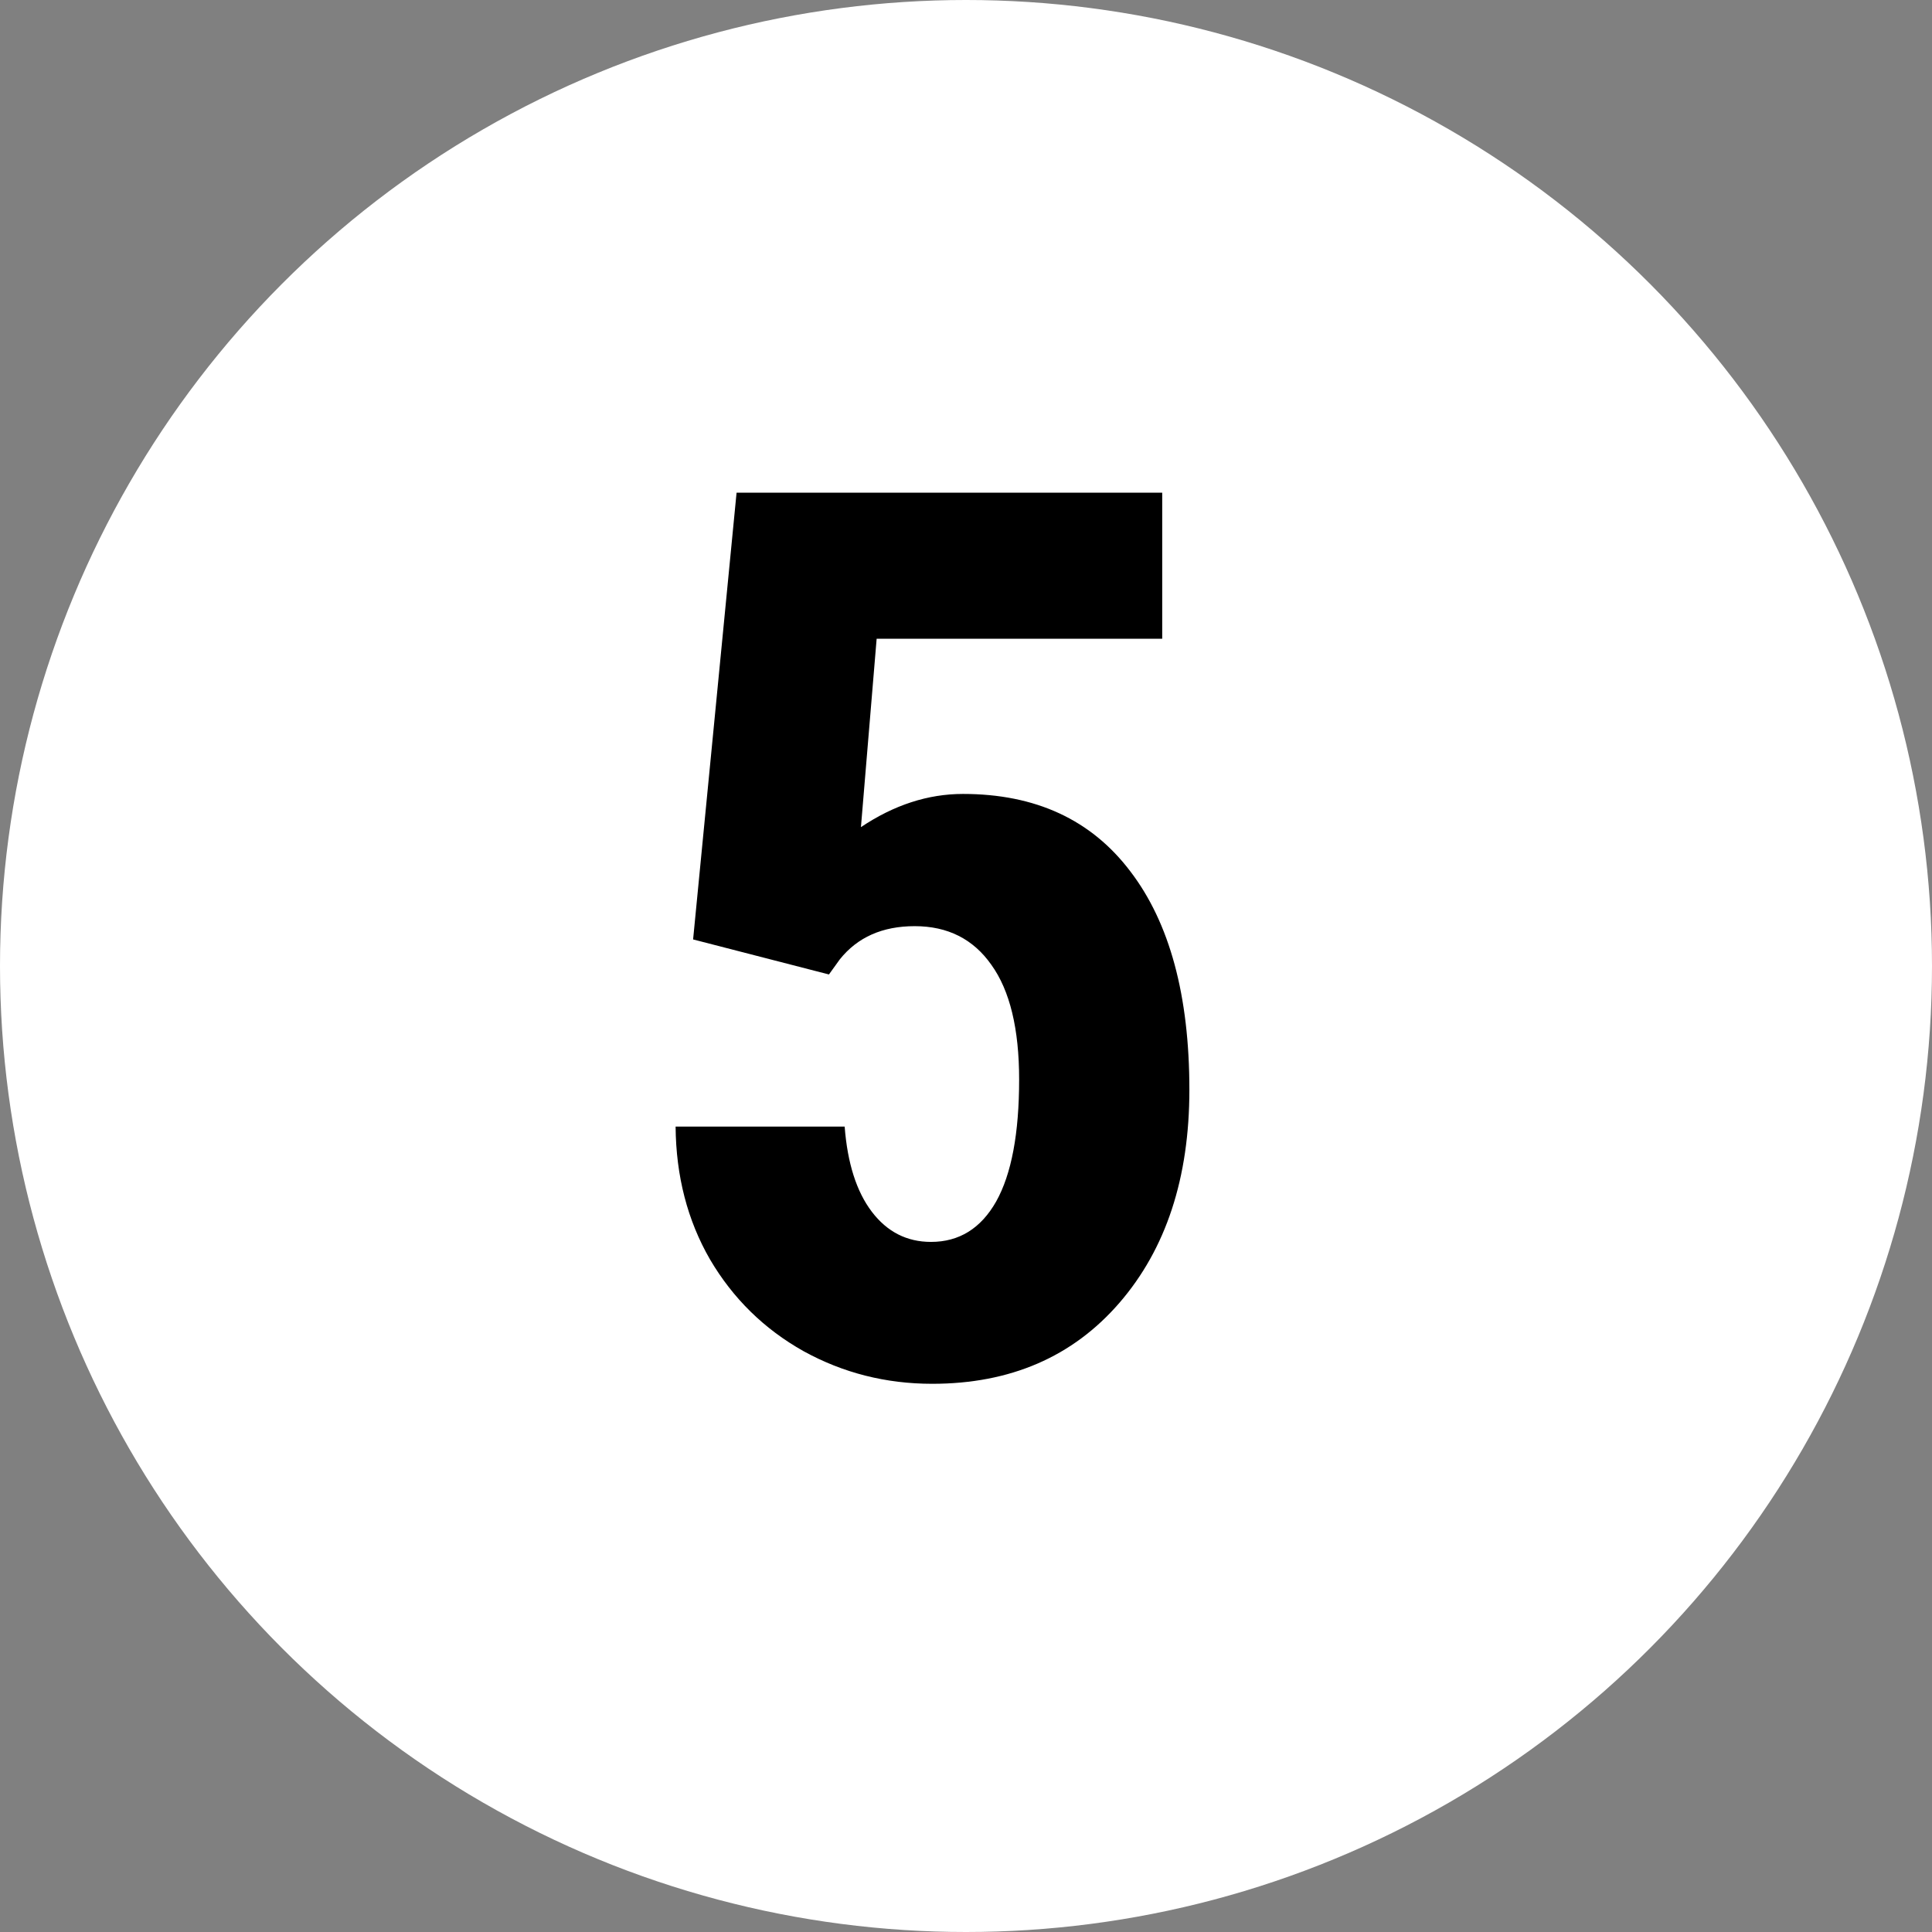 <svg width="100" height="100" viewBox="0 0 100 100" fill="none" xmlns="http://www.w3.org/2000/svg">
<rect x="0" y="0" width="100" height="100" fill="#808080" stroke="none"/>
<circle cx="50" cy="50" r="50" fill="white"/>
<path d="M35.875 48.625L38.125 25.5H60.156V33.062H45.375L44.562 42.812C46.271 41.667 48.031 41.094 49.844 41.094C53.594 41.094 56.479 42.427 58.5 45.094C60.542 47.76 61.562 51.531 61.562 56.406C61.562 60.969 60.354 64.646 57.938 67.438C55.521 70.229 52.292 71.625 48.25 71.625C45.854 71.625 43.635 71.062 41.594 69.938C39.552 68.792 37.938 67.208 36.75 65.188C35.583 63.167 34.99 60.875 34.969 58.312H43.719C43.865 60.208 44.333 61.677 45.125 62.719C45.917 63.76 46.938 64.281 48.188 64.281C49.646 64.281 50.771 63.583 51.562 62.188C52.354 60.771 52.75 58.667 52.75 55.875C52.75 53.25 52.271 51.271 51.312 49.938C50.375 48.604 49.052 47.938 47.344 47.938C45.677 47.938 44.385 48.51 43.469 49.656L42.906 50.438L35.875 48.625Z" fill="black"/>
</svg>
